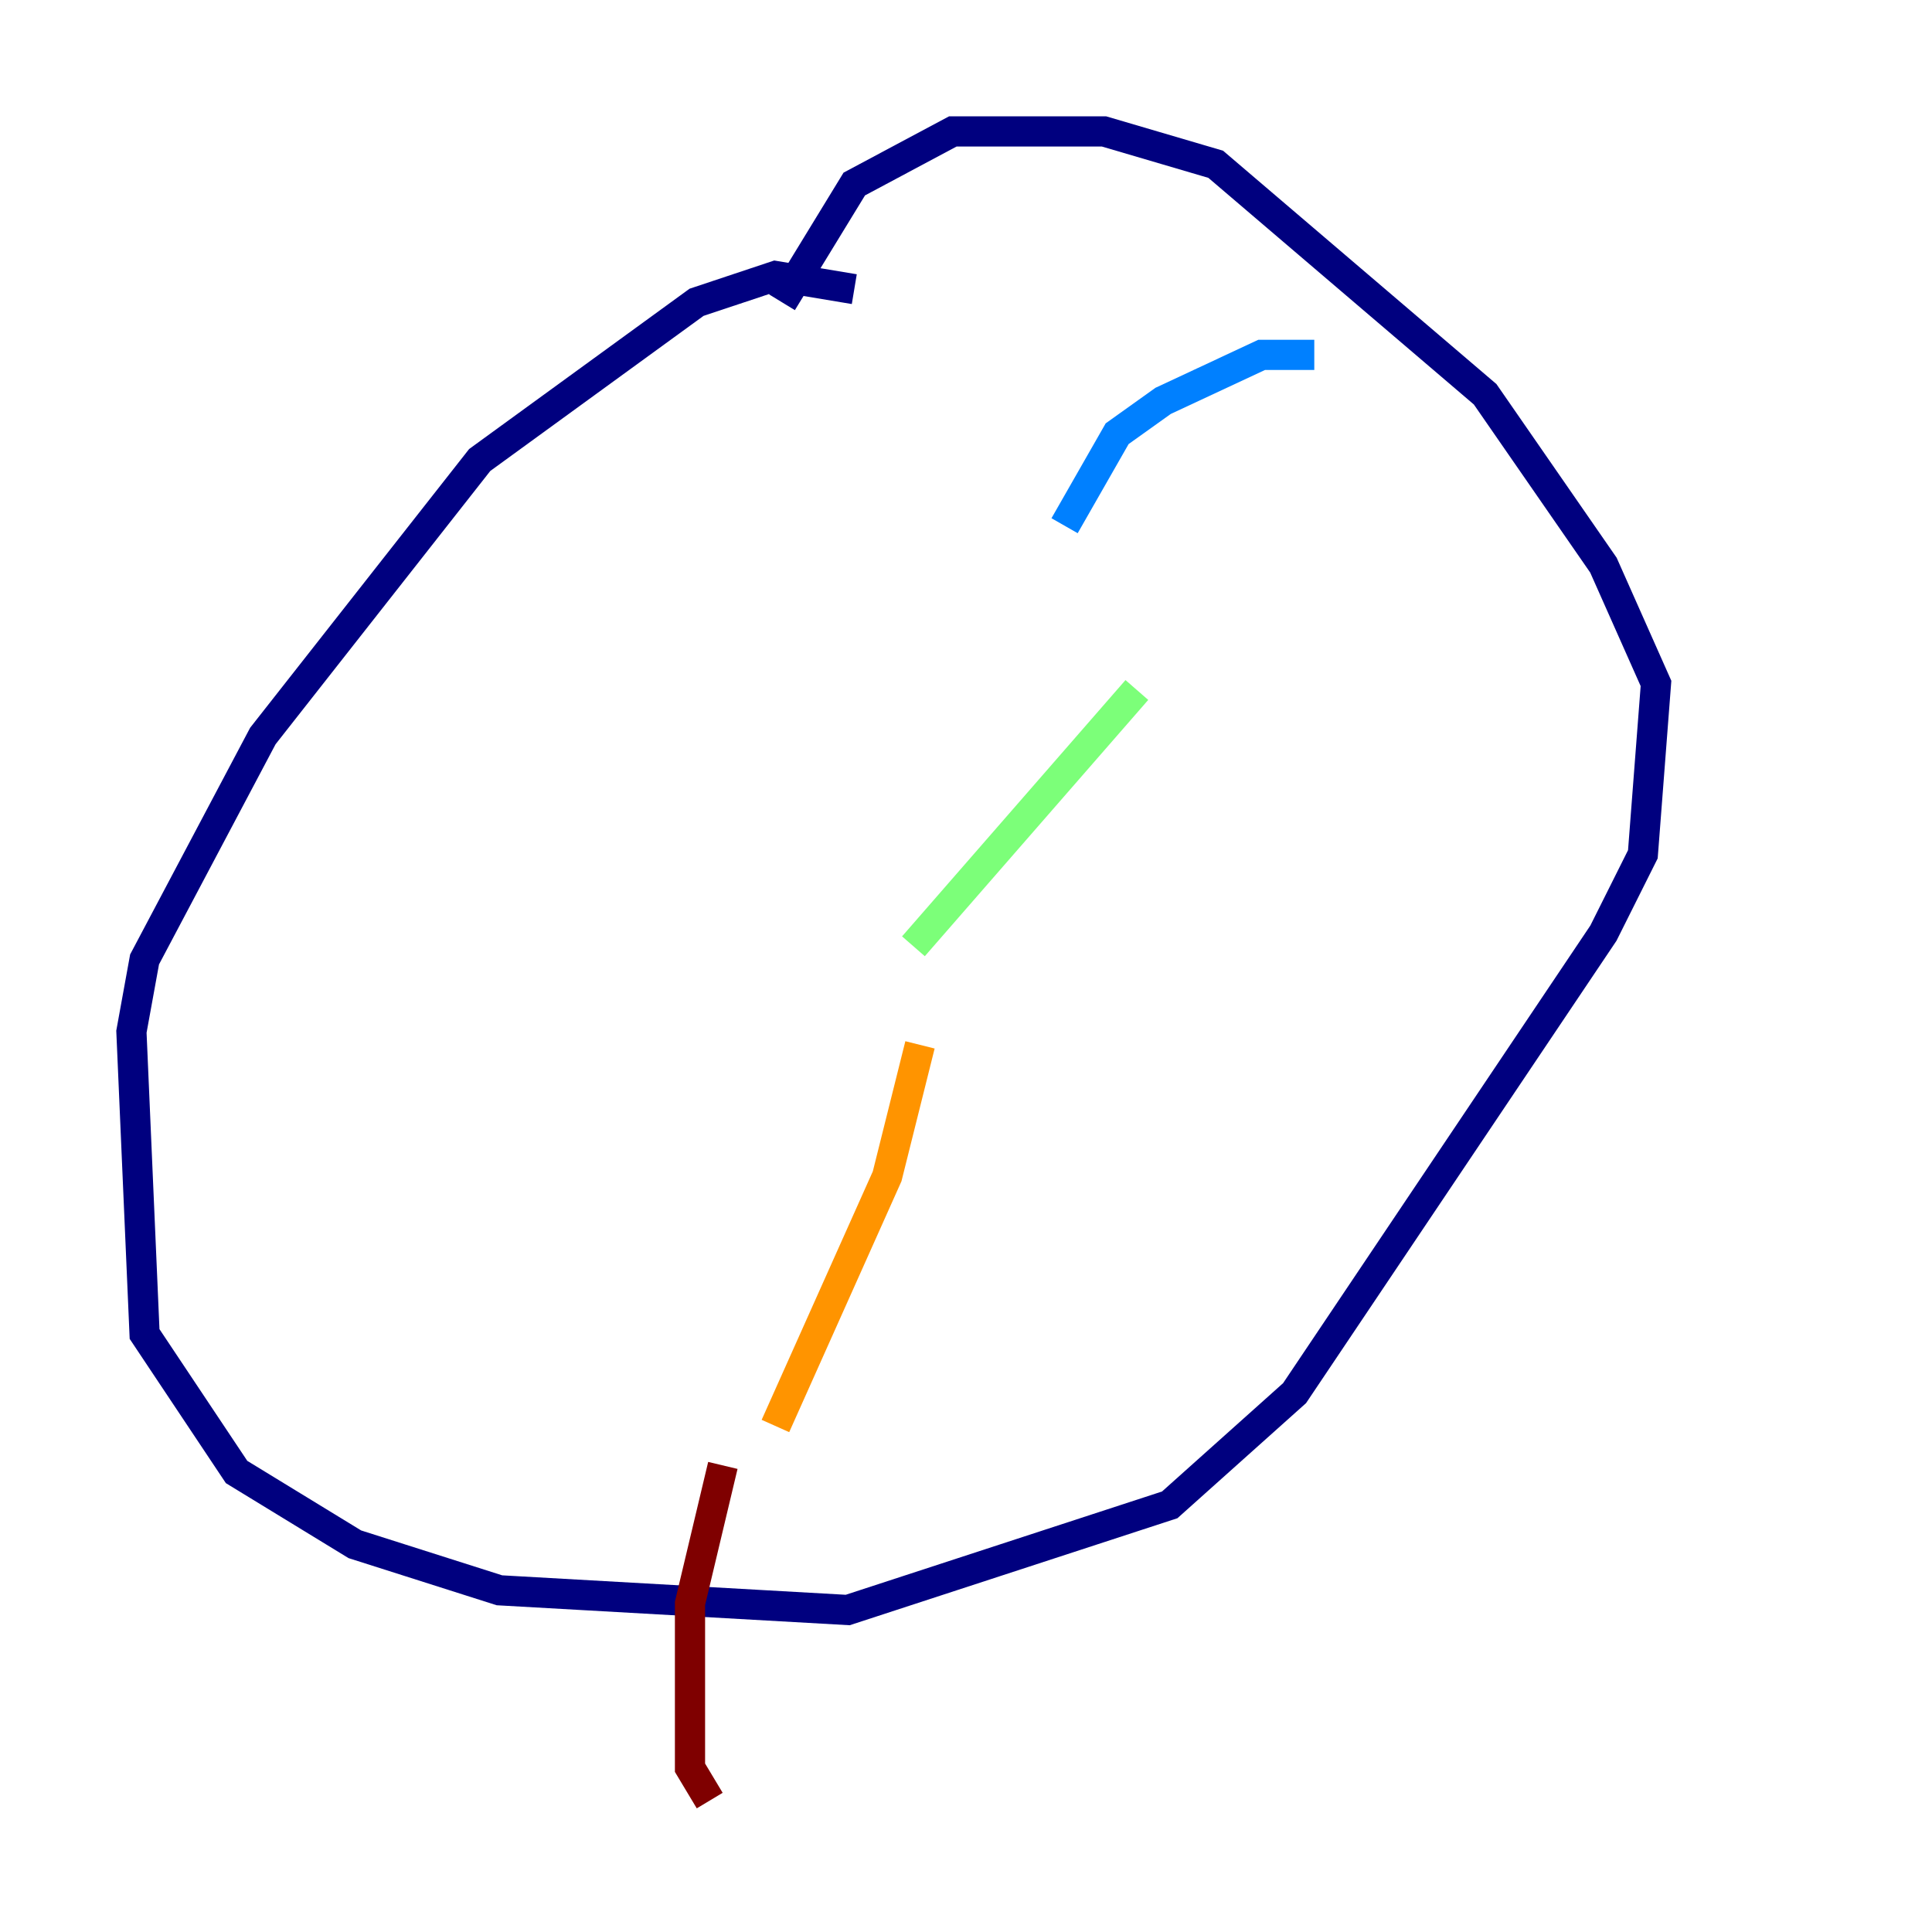 <?xml version="1.0" encoding="utf-8" ?>
<svg baseProfile="tiny" height="128" version="1.2" viewBox="0,0,128,128" width="128" xmlns="http://www.w3.org/2000/svg" xmlns:ev="http://www.w3.org/2001/xml-events" xmlns:xlink="http://www.w3.org/1999/xlink"><defs /><polyline fill="none" points="56.599,19.157 51.374,18.286 46.15,20.027 31.782,30.476 17.415,48.762 9.578,63.565 8.707,68.354 9.578,88.381 15.674,97.524 23.51,102.313 33.088,105.361 56.163,106.667 77.497,99.701 85.769,92.299 106.231,61.823 108.844,56.599 109.714,45.279 106.231,37.442 98.395,26.122 80.544,10.884 73.143,8.707 63.129,8.707 56.599,12.191 51.809,20.027" stroke="#00007f" stroke-width="2" /><polyline fill="none" points="87.075,23.51 83.592,23.51 77.061,26.558 74.014,28.735 70.531,34.83" stroke="#0080ff" stroke-width="2" /><polyline fill="none" points="75.32,45.714 60.517,62.694" stroke="#7cff79" stroke-width="2" /><polyline fill="none" points="60.952,69.225 58.776,77.932 51.374,94.476" stroke="#ff9400" stroke-width="2" /><polyline fill="none" points="47.891,97.088 45.714,106.231 45.714,117.116 47.02,119.293" stroke="#7f0000" stroke-width="2" /></svg>